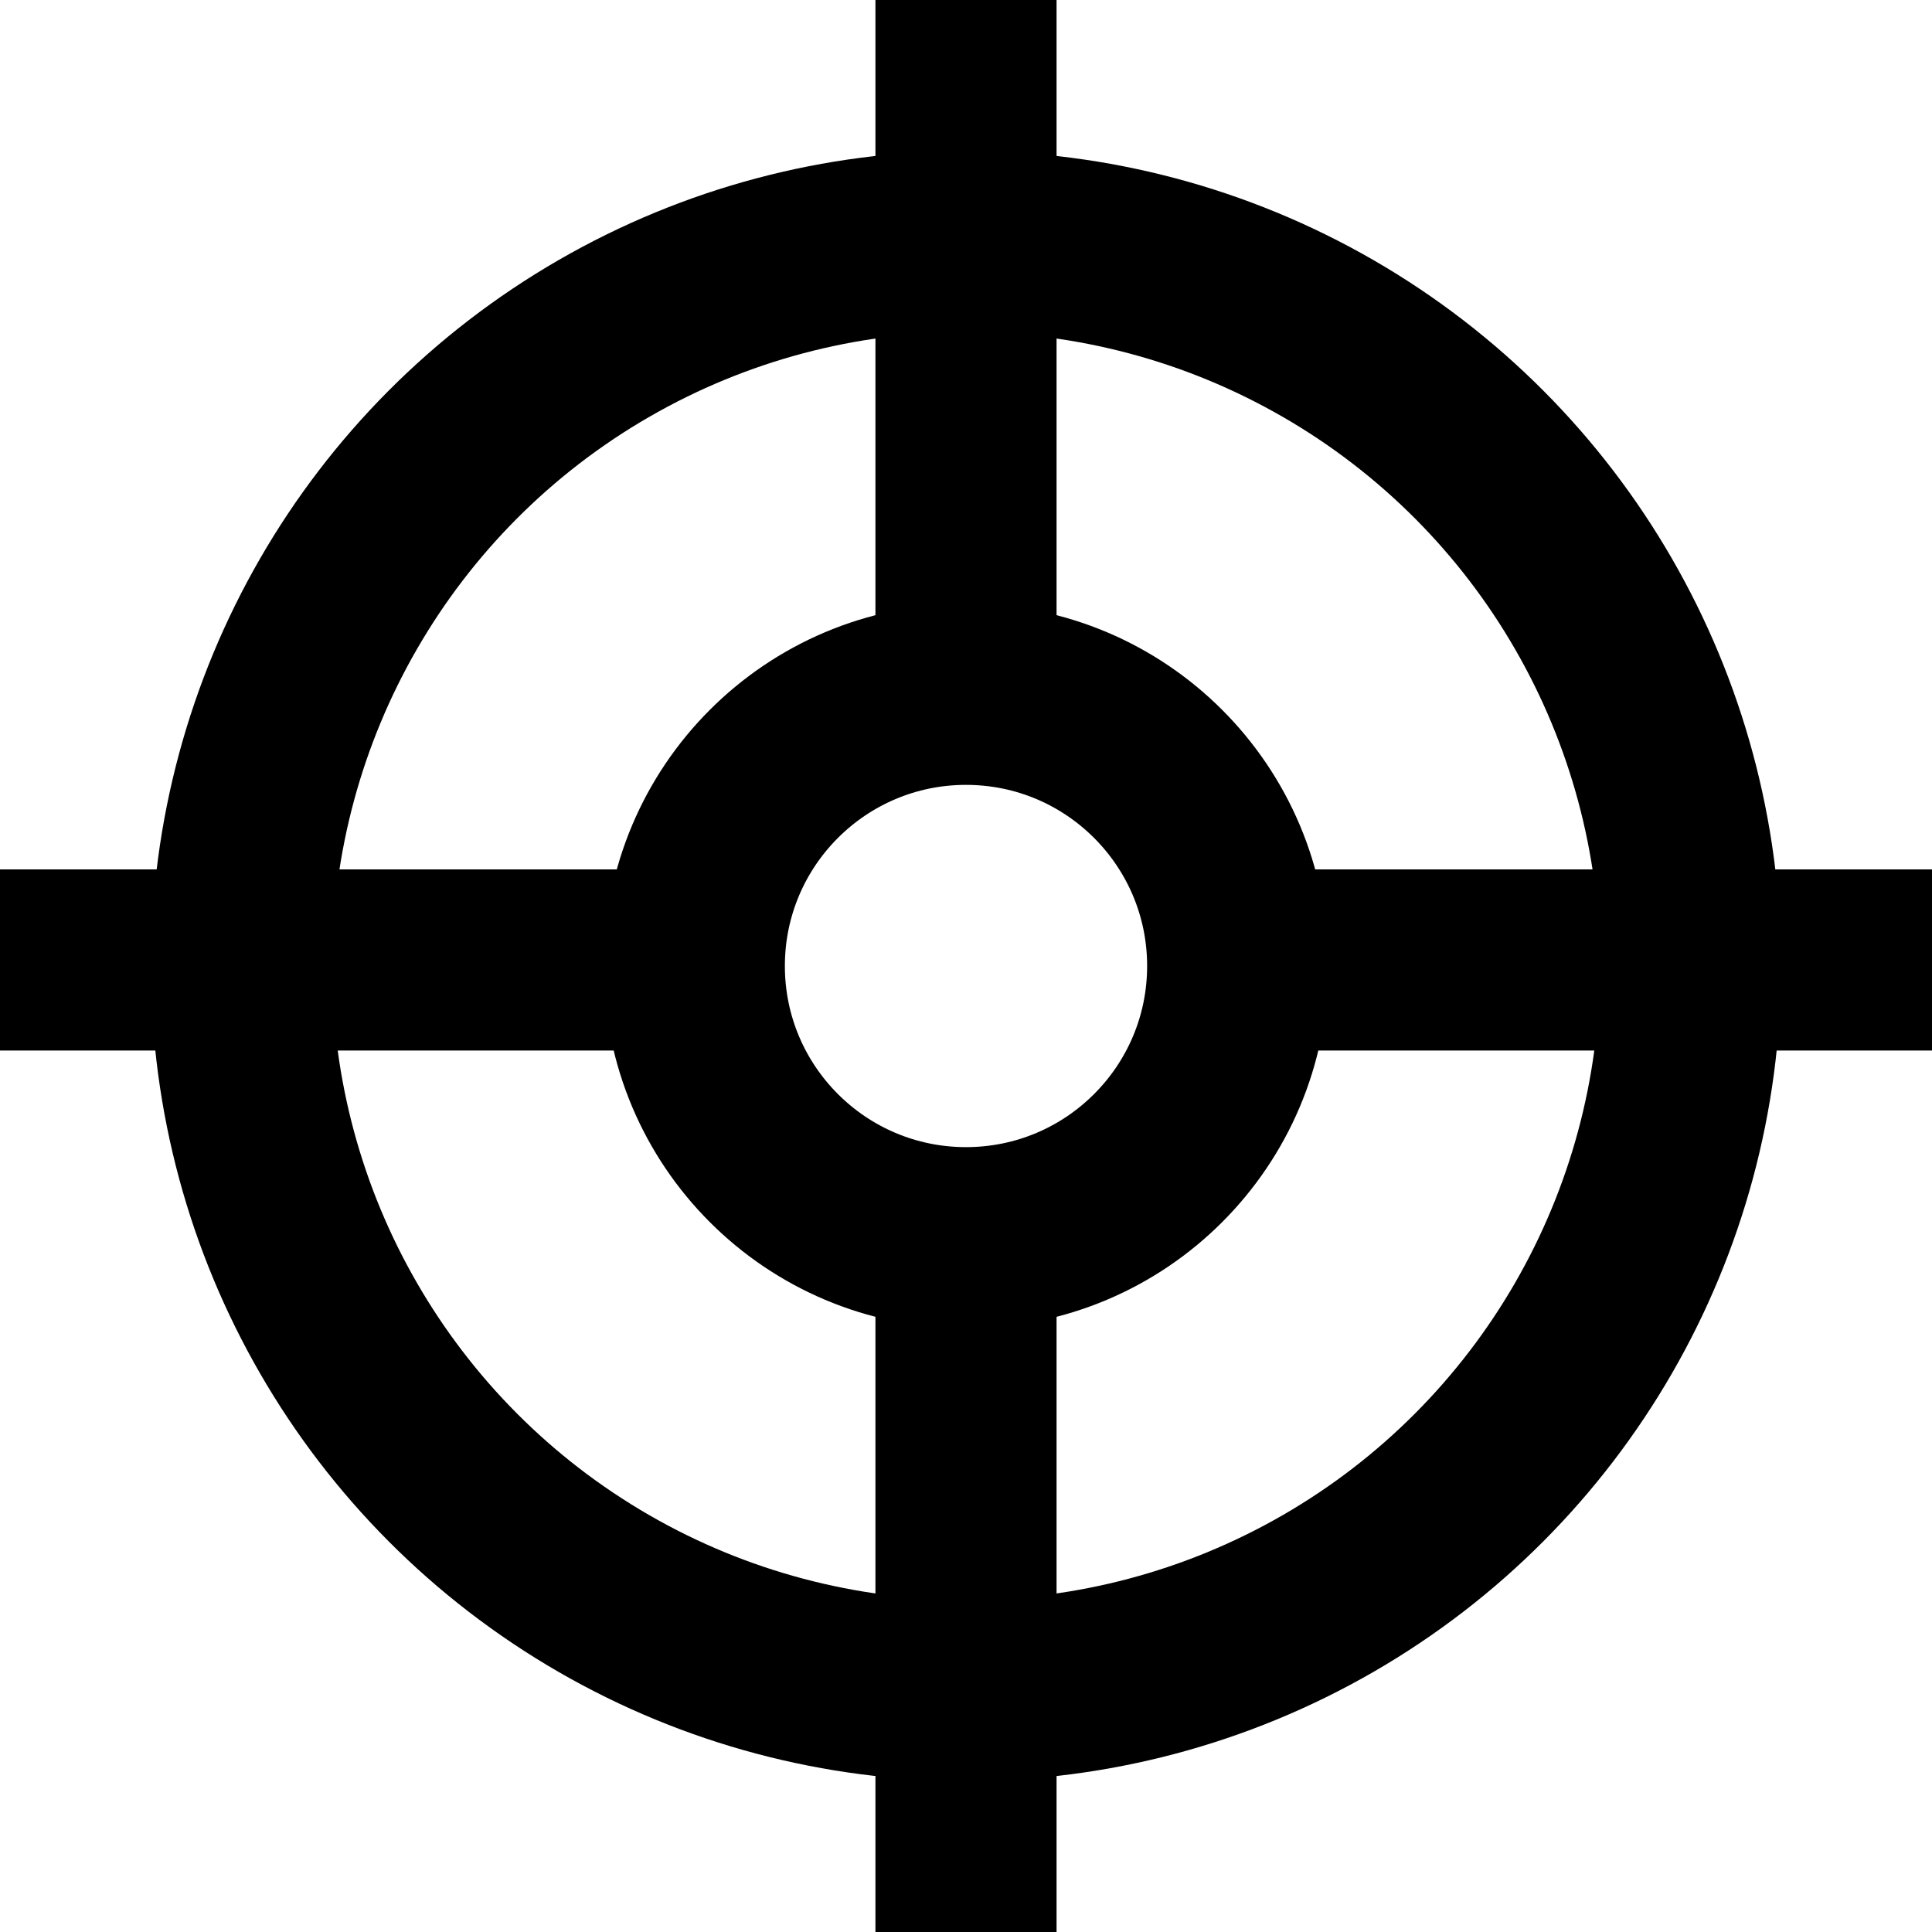 <svg id="Layer_1" data-name="Layer 1" xmlns="http://www.w3.org/2000/svg" viewBox="0 0 32 32"><defs><style>.cls-1{fill:none;stroke:#000;stroke-miterlimit:10;stroke-width:3px;}</style></defs><title>zakucon-target</title><circle class="cls-1" cx="16" cy="16" r="12"/><circle class="cls-1" cx="16" cy="16" r="4.5"/><line class="cls-1" x1="16" x2="16" y2="12"/><line class="cls-1" x1="16" y1="20" x2="16" y2="32"/><line class="cls-1" x1="32" y1="15.9" x2="20" y2="15.9"/><line class="cls-1" x1="12" y1="15.9" y2="15.9"/></svg>